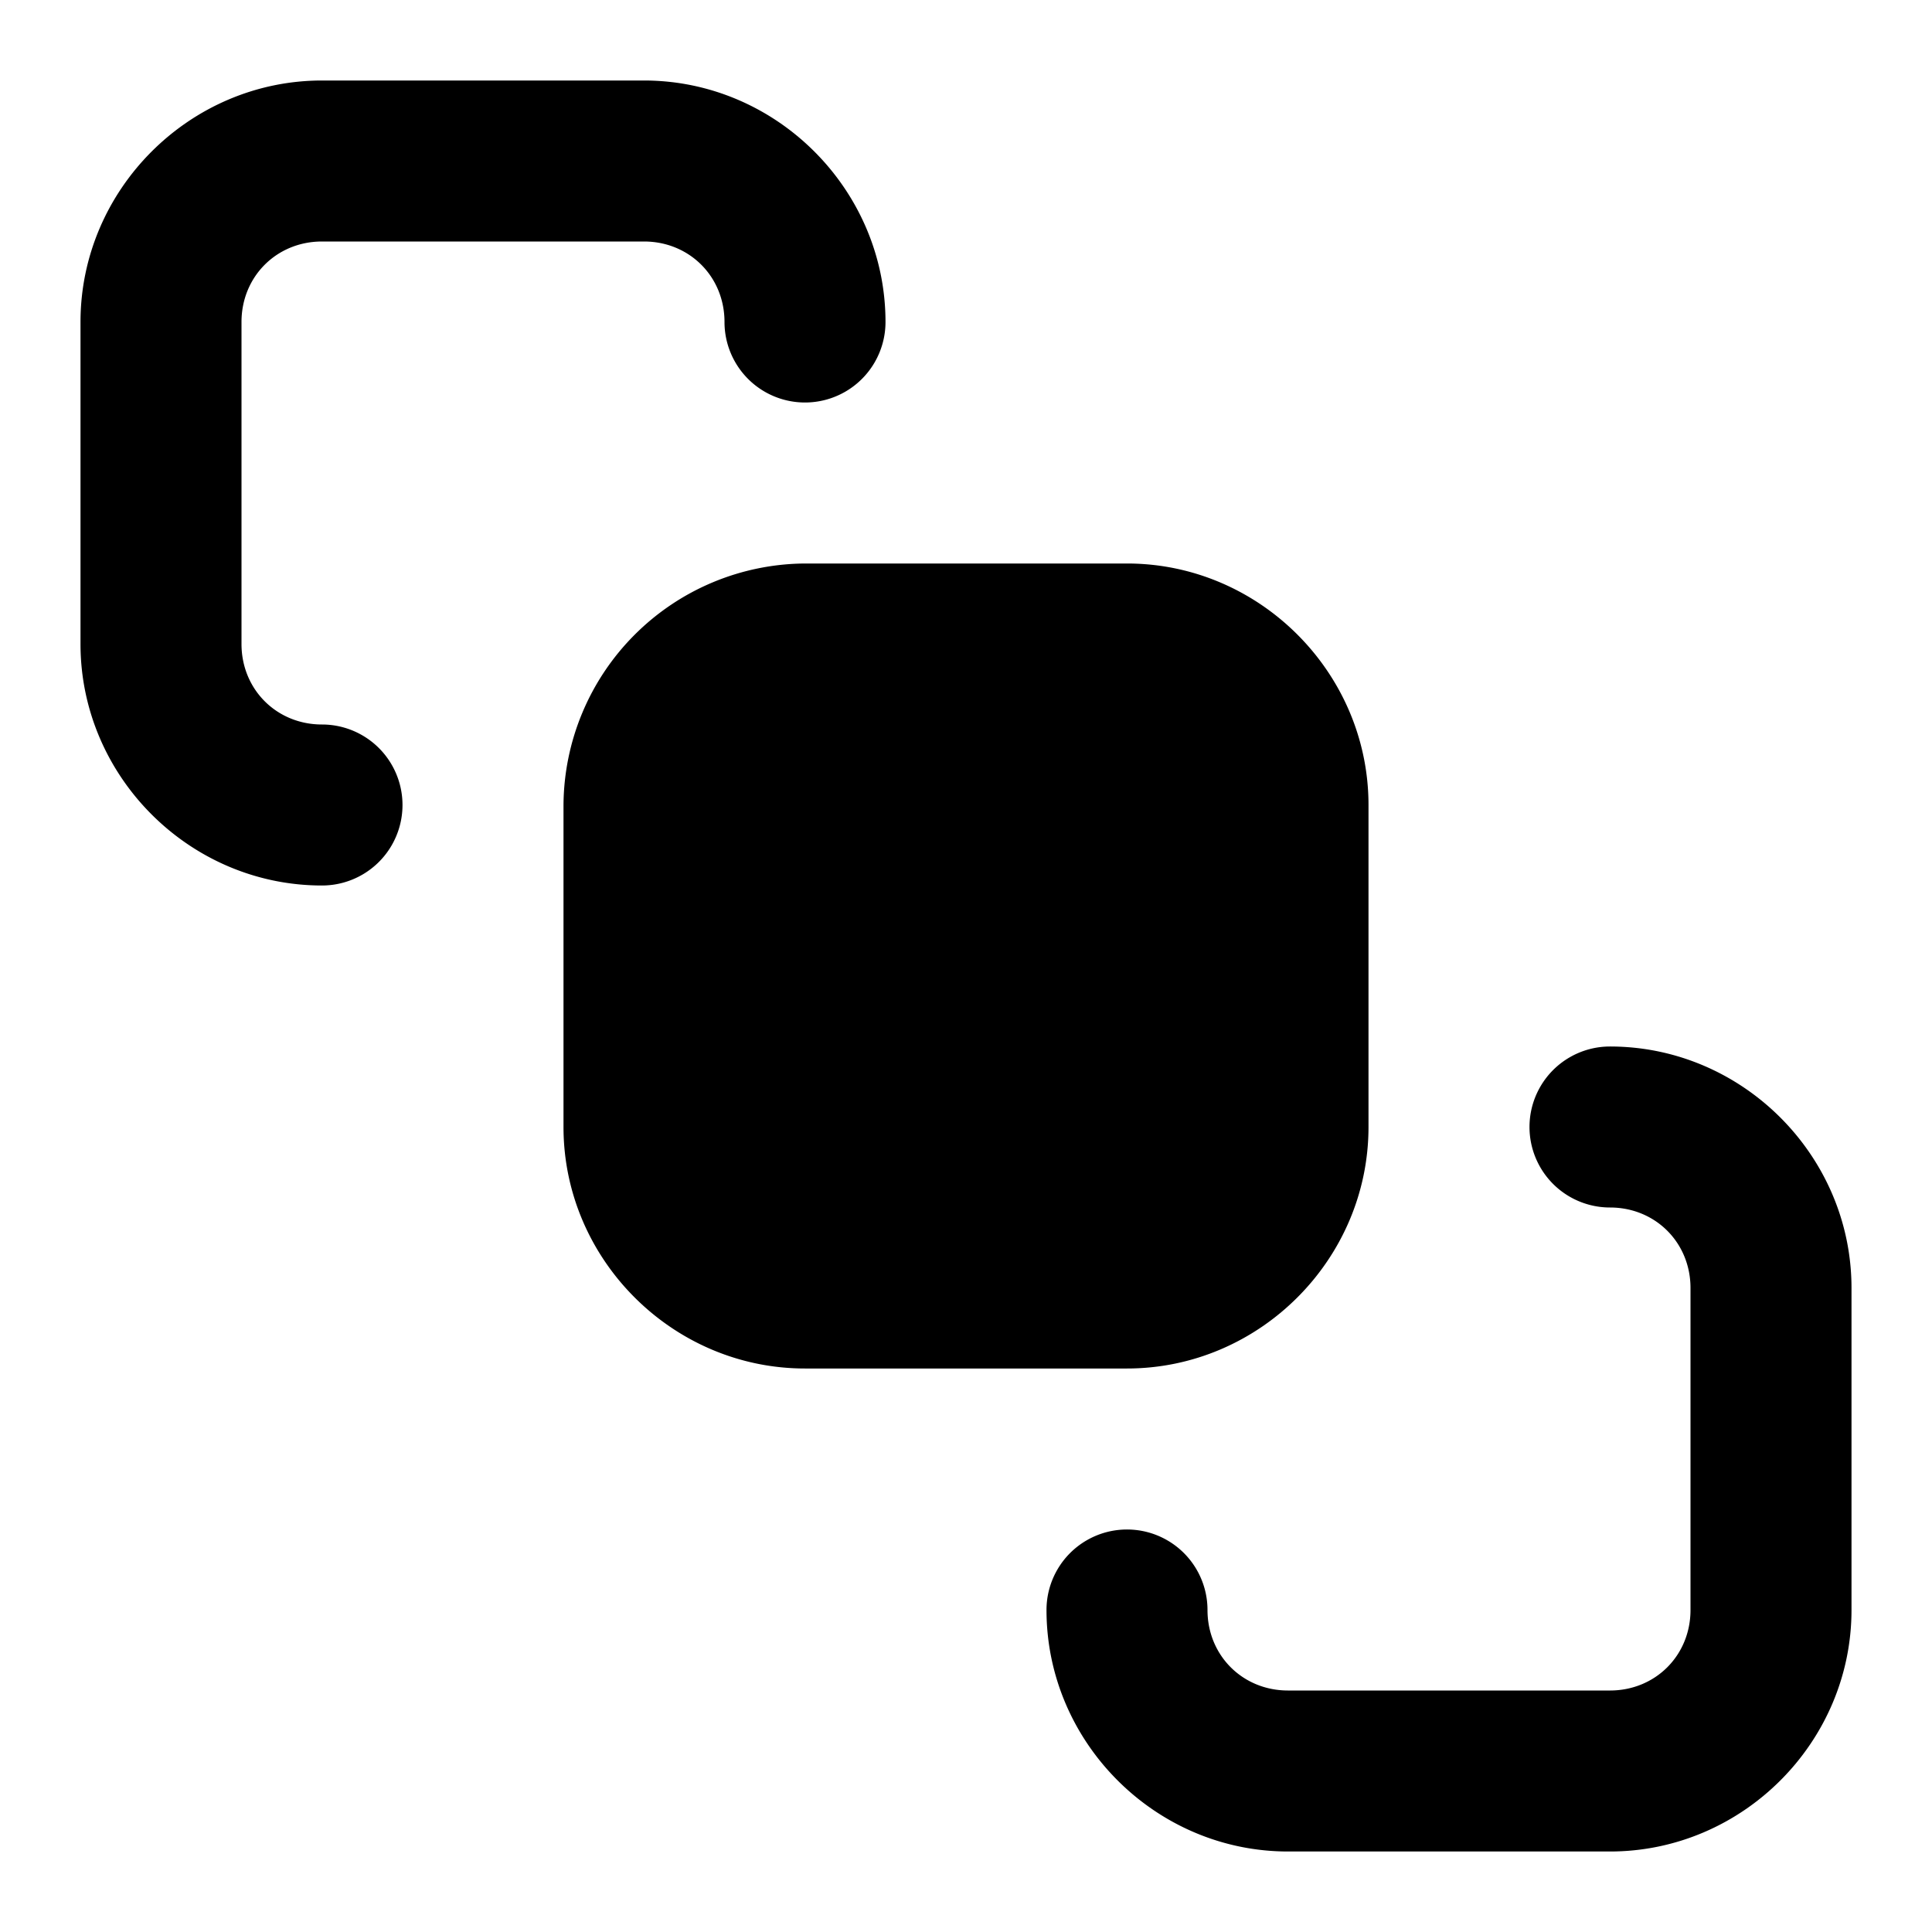 <svg xmlns="http://www.w3.org/2000/svg" width="24" height="24" viewBox="0 0 24 24">
  <path d="M4 1C2.355 1 1 2.355 1 4v4c0 1.645 1.355 3 3 3a1 1 0 0 0 0-2c-.564 0-1-.436-1-1V4c0-.564.436-1 1-1h4c.564 0 1 .436 1 1a1 1 0 0 0 2 0c0-1.645-1.355-3-3-3Zm6 6a3.02 3.02 0 0 0-3 3v4c0 1.645 1.355 3 3 3h4c1.645 0 3-1.355 3-3v-4c0-1.645-1.355-3-3-3Zm10 6a1 1 0 0 0 0 2c.564 0 1 .436 1 1v4c0 .564-.436 1-1 1h-4c-.564 0-1-.436-1-1a1 1 0 0 0-2 0c0 1.645 1.355 3 3 3h4c1.645 0 3-1.355 3-3v-4c0-1.645-1.355-3-3-3z"/>
</svg>
